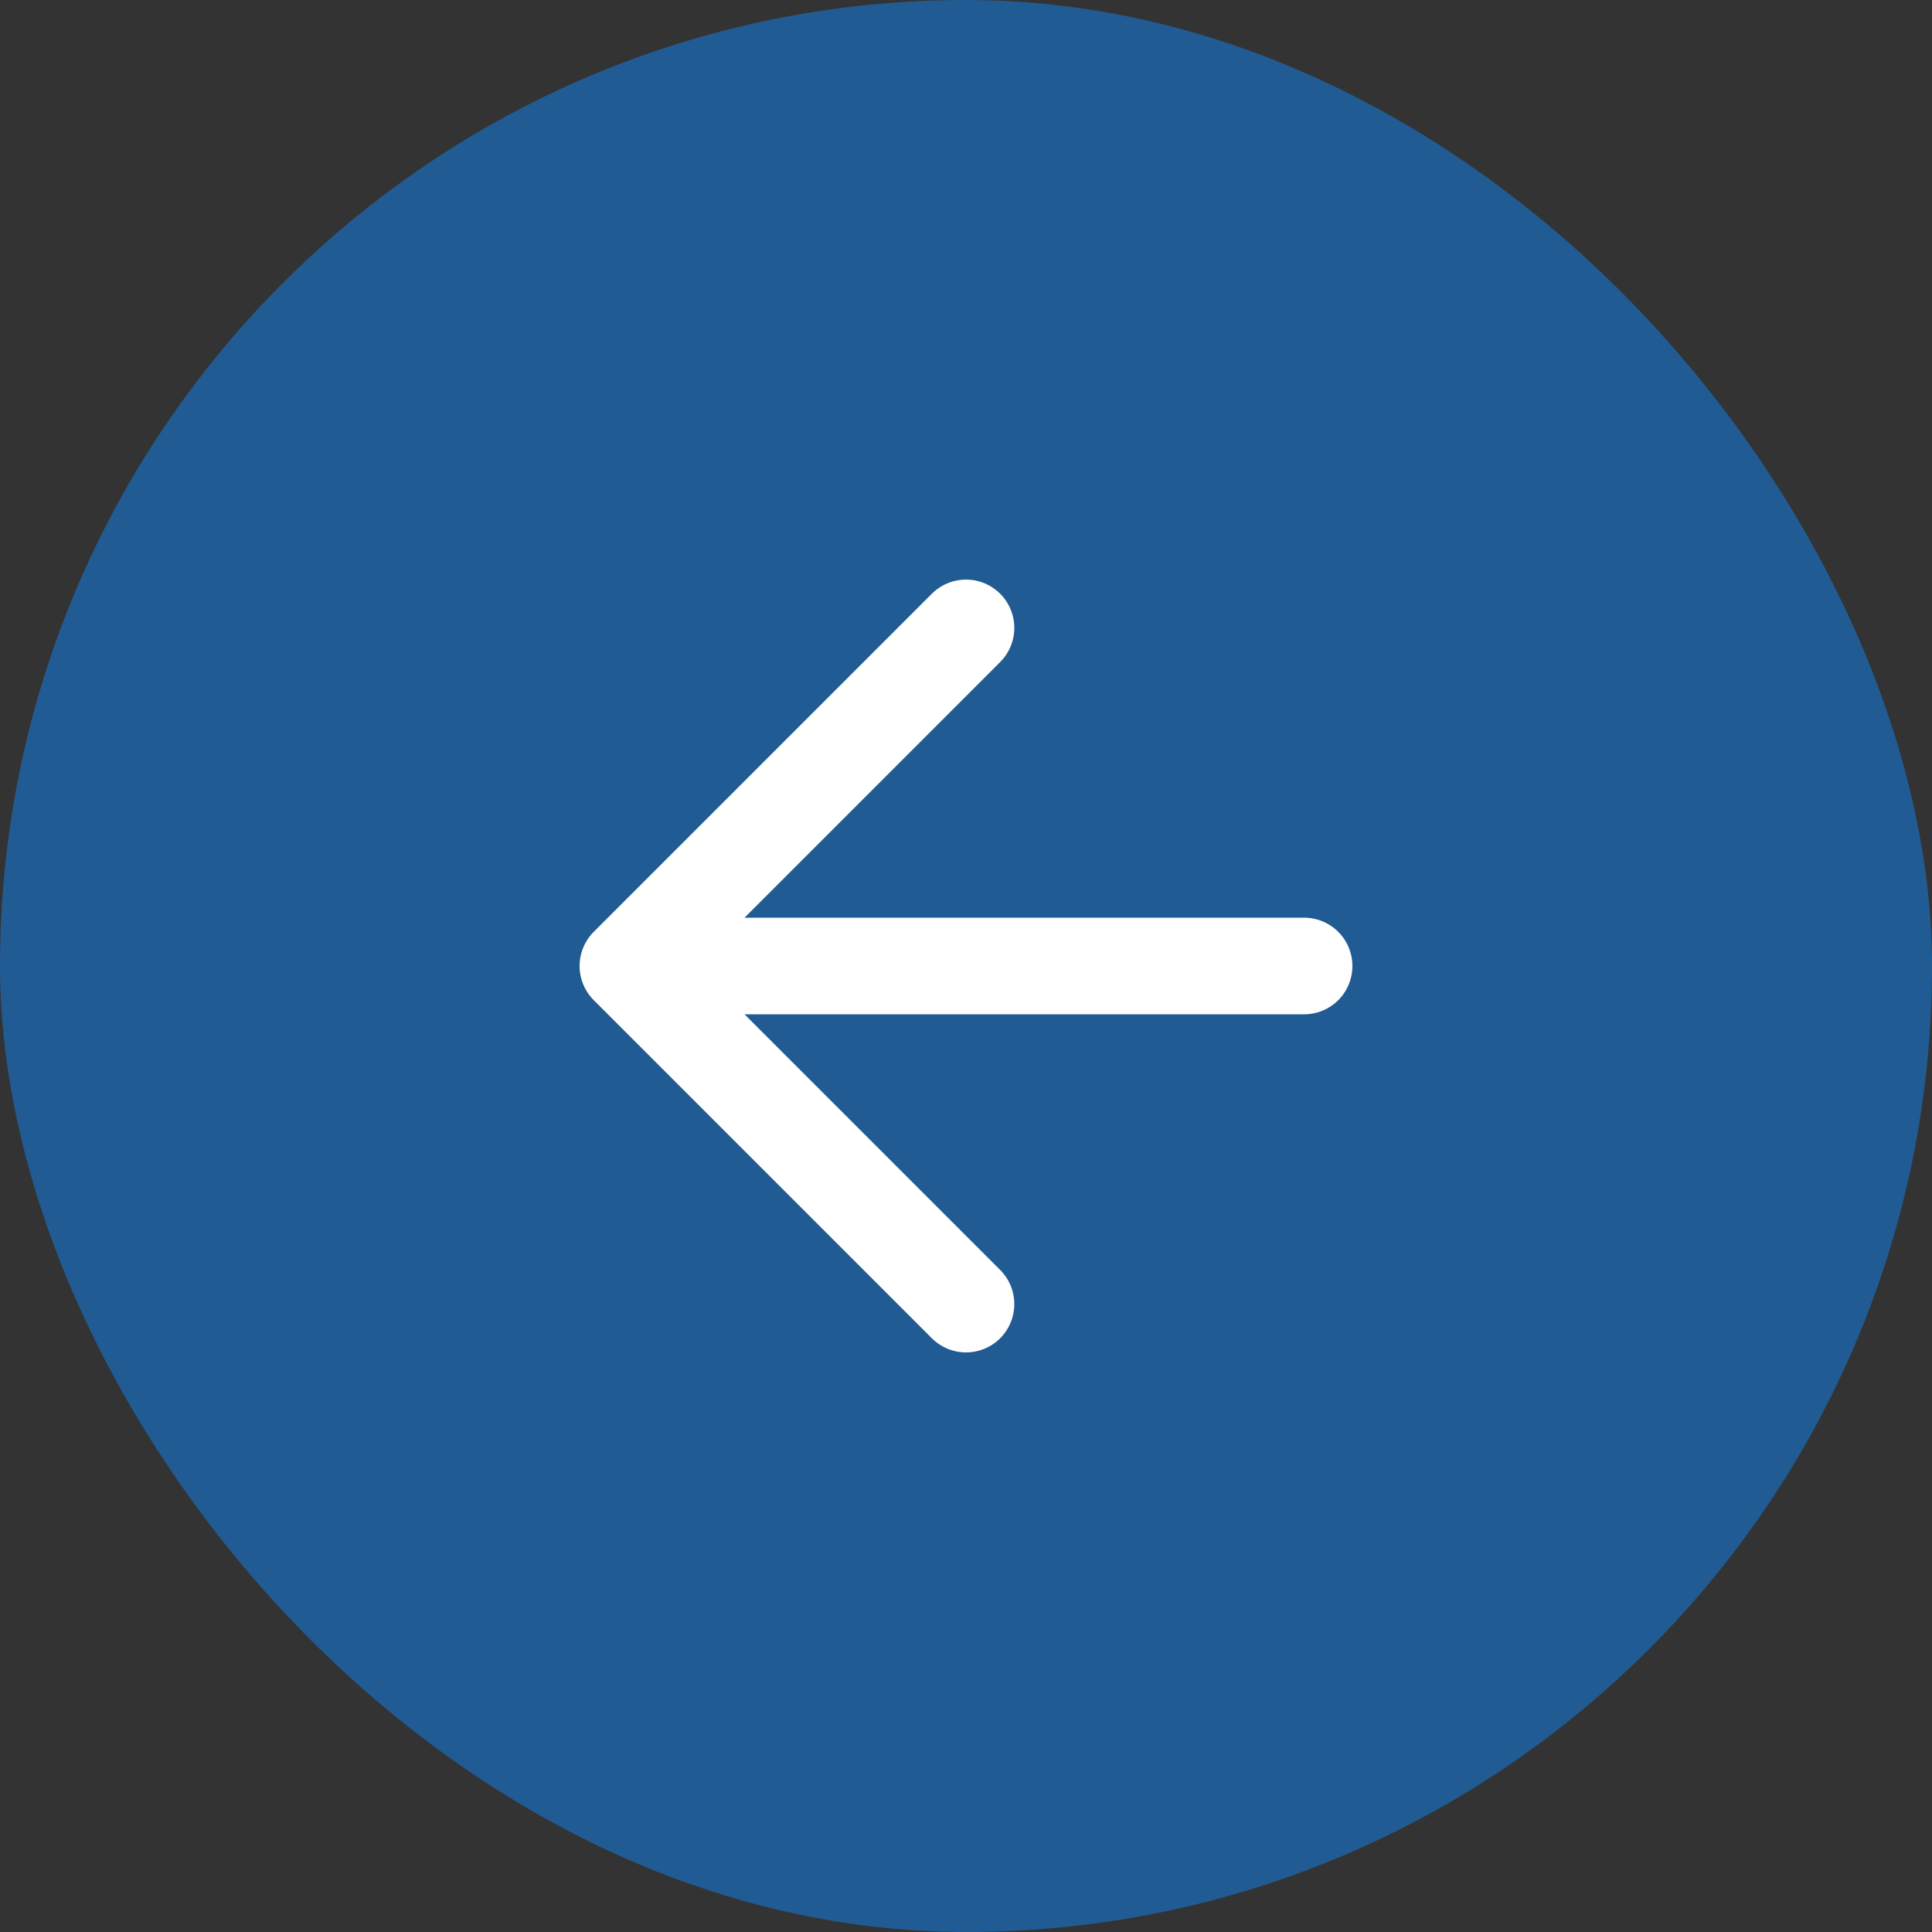 <svg width="40" height="40" viewBox="0 0 40 40" fill="none" xmlns="http://www.w3.org/2000/svg">
<rect x="0" y="0" width="40" height="40" fill="#333333" stroke="none"/>
<rect width="40" height="40" rx="20" fill="#215B94"/>
<path d="M27 20H13M13 20L20 13M13 20L20 27" stroke="white" stroke-width="2" stroke-linecap="round" stroke-linejoin="round"/>
</svg>
